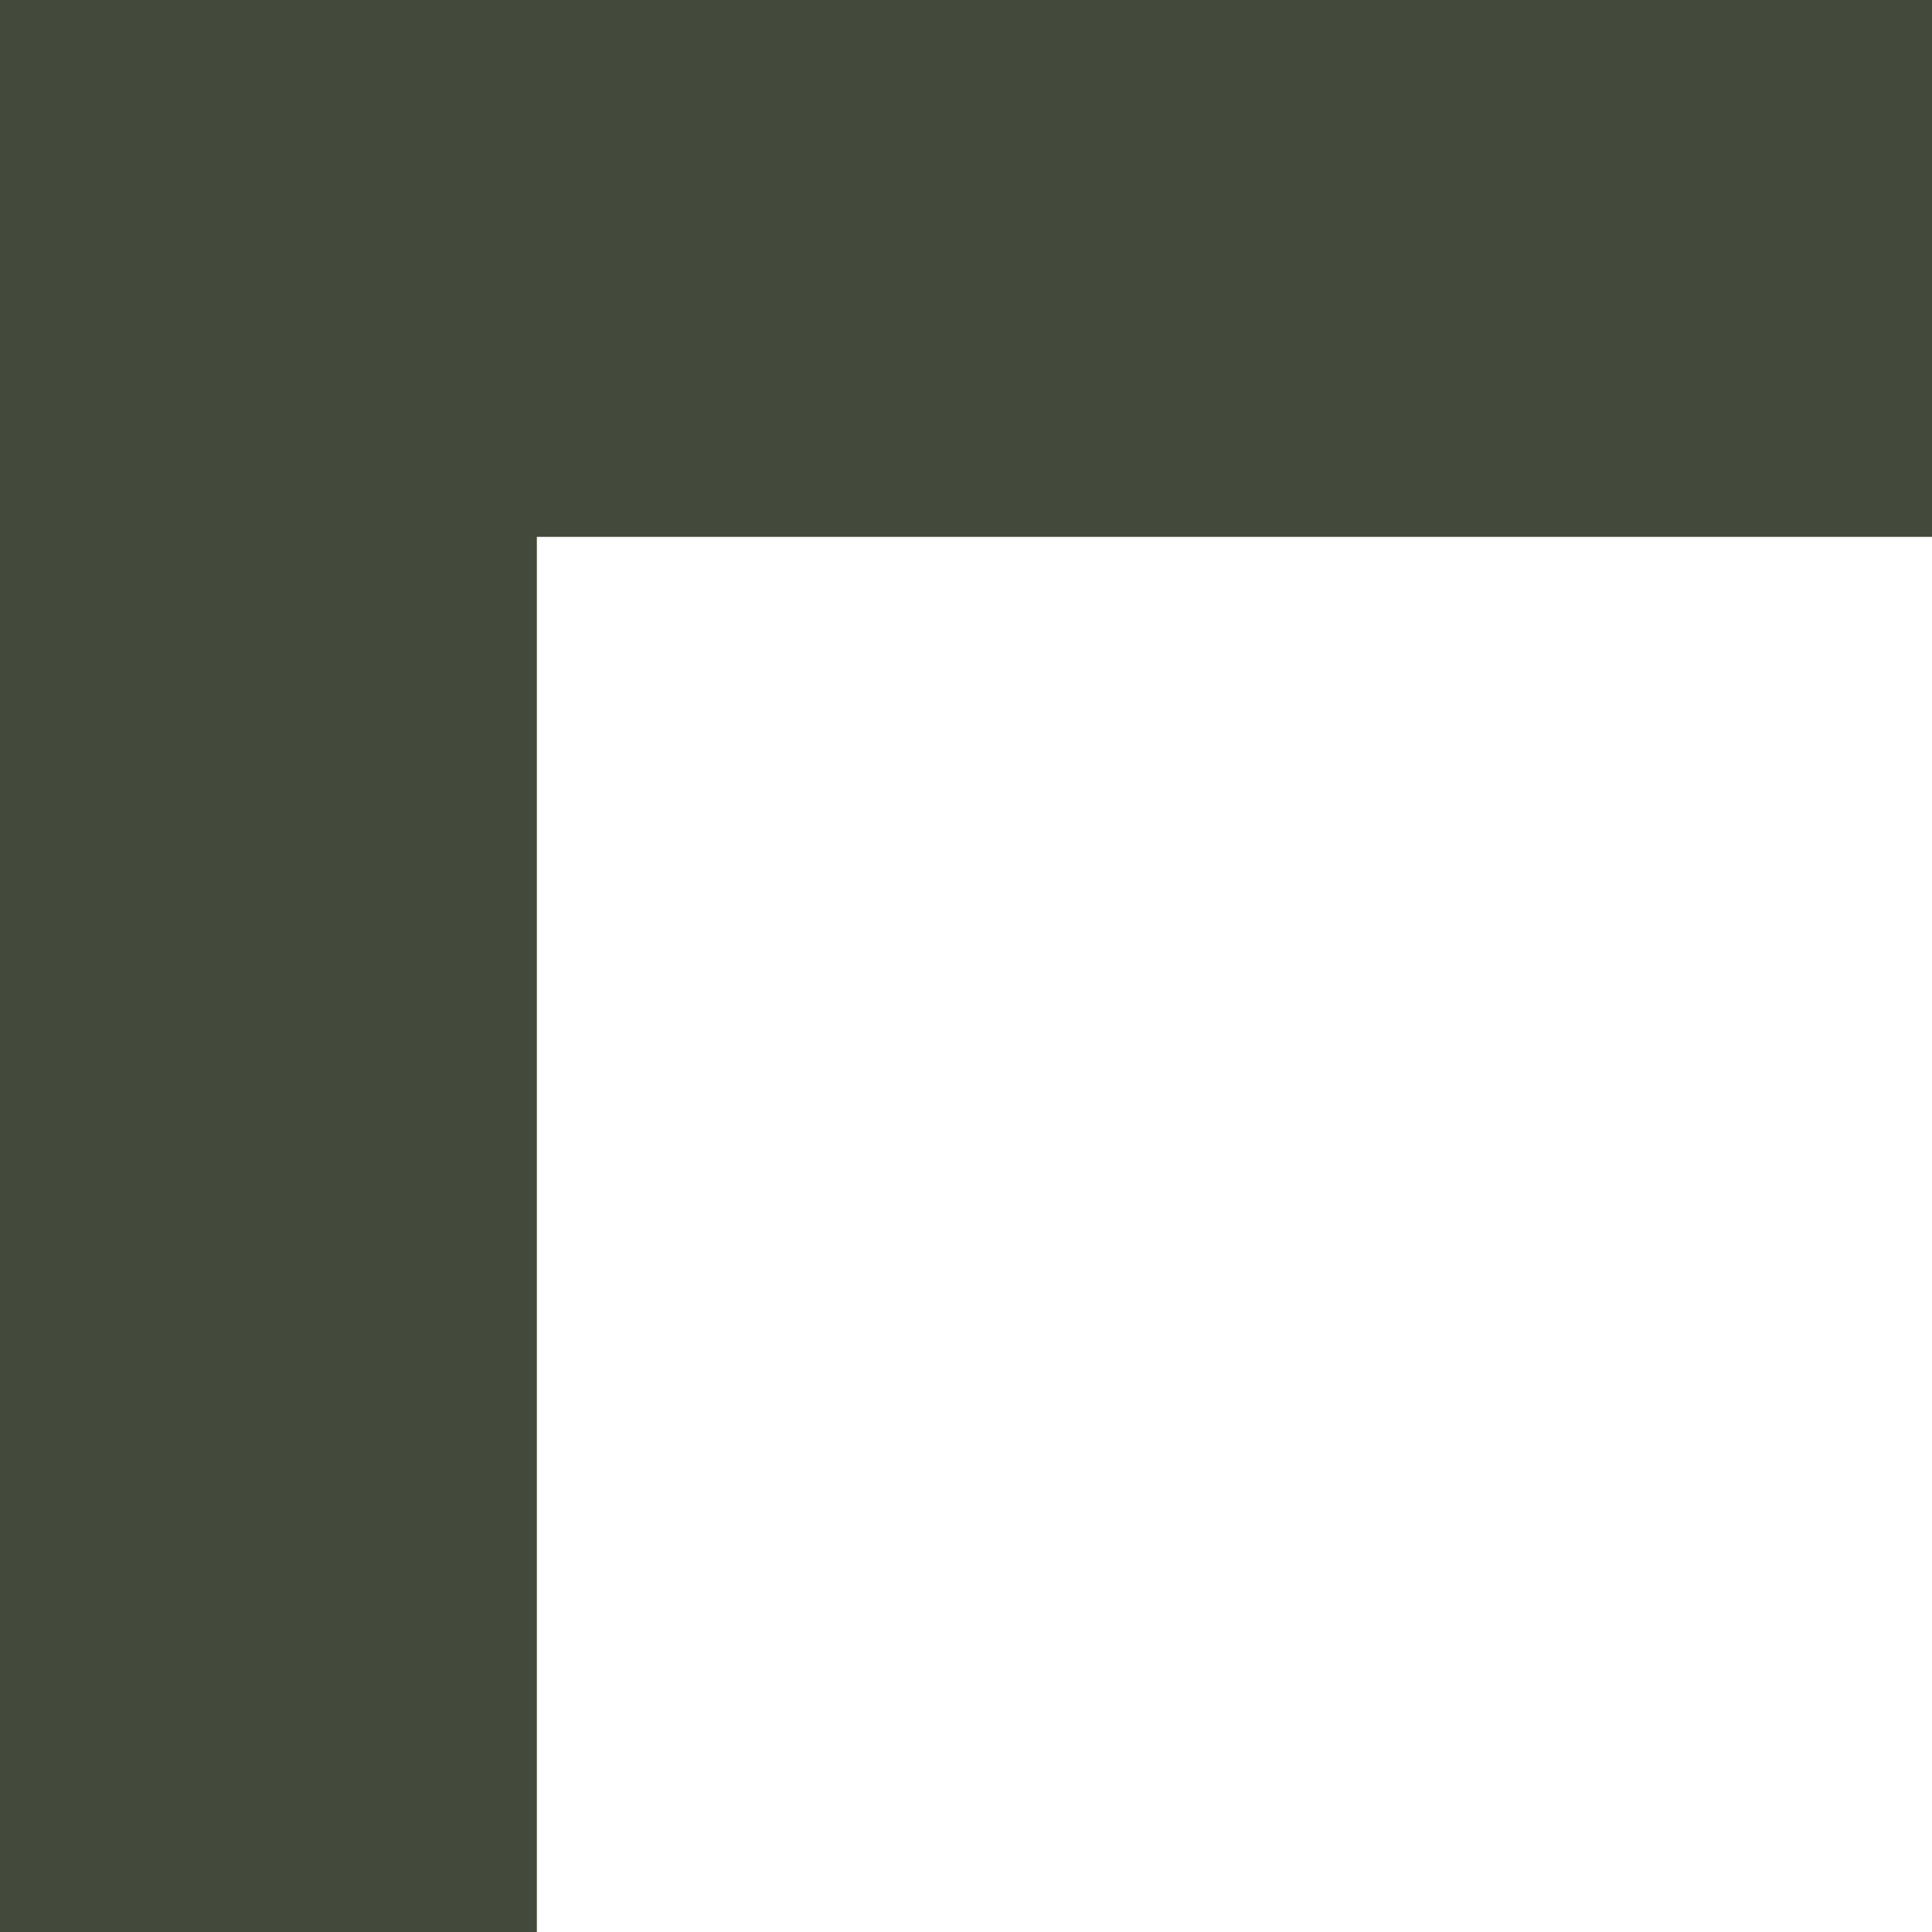 <svg width="36" height="36" viewBox="0 0 36 36" fill="none" xmlns="http://www.w3.org/2000/svg">
<path d="M1.57361e-06 0H36V10H1.57361e-06V0Z" fill="#444A3B"/>
<path d="M1.57361e-06 0H36V10H1.57361e-06V0Z" fill="#444A3B"/>
<path d="M10 0L10 36H0L1.57361e-06 0H10Z" fill="#444A3B"/>
<path d="M10 0L10 36H0L1.57361e-06 0H10Z" fill="#444A3B"/>
</svg>

